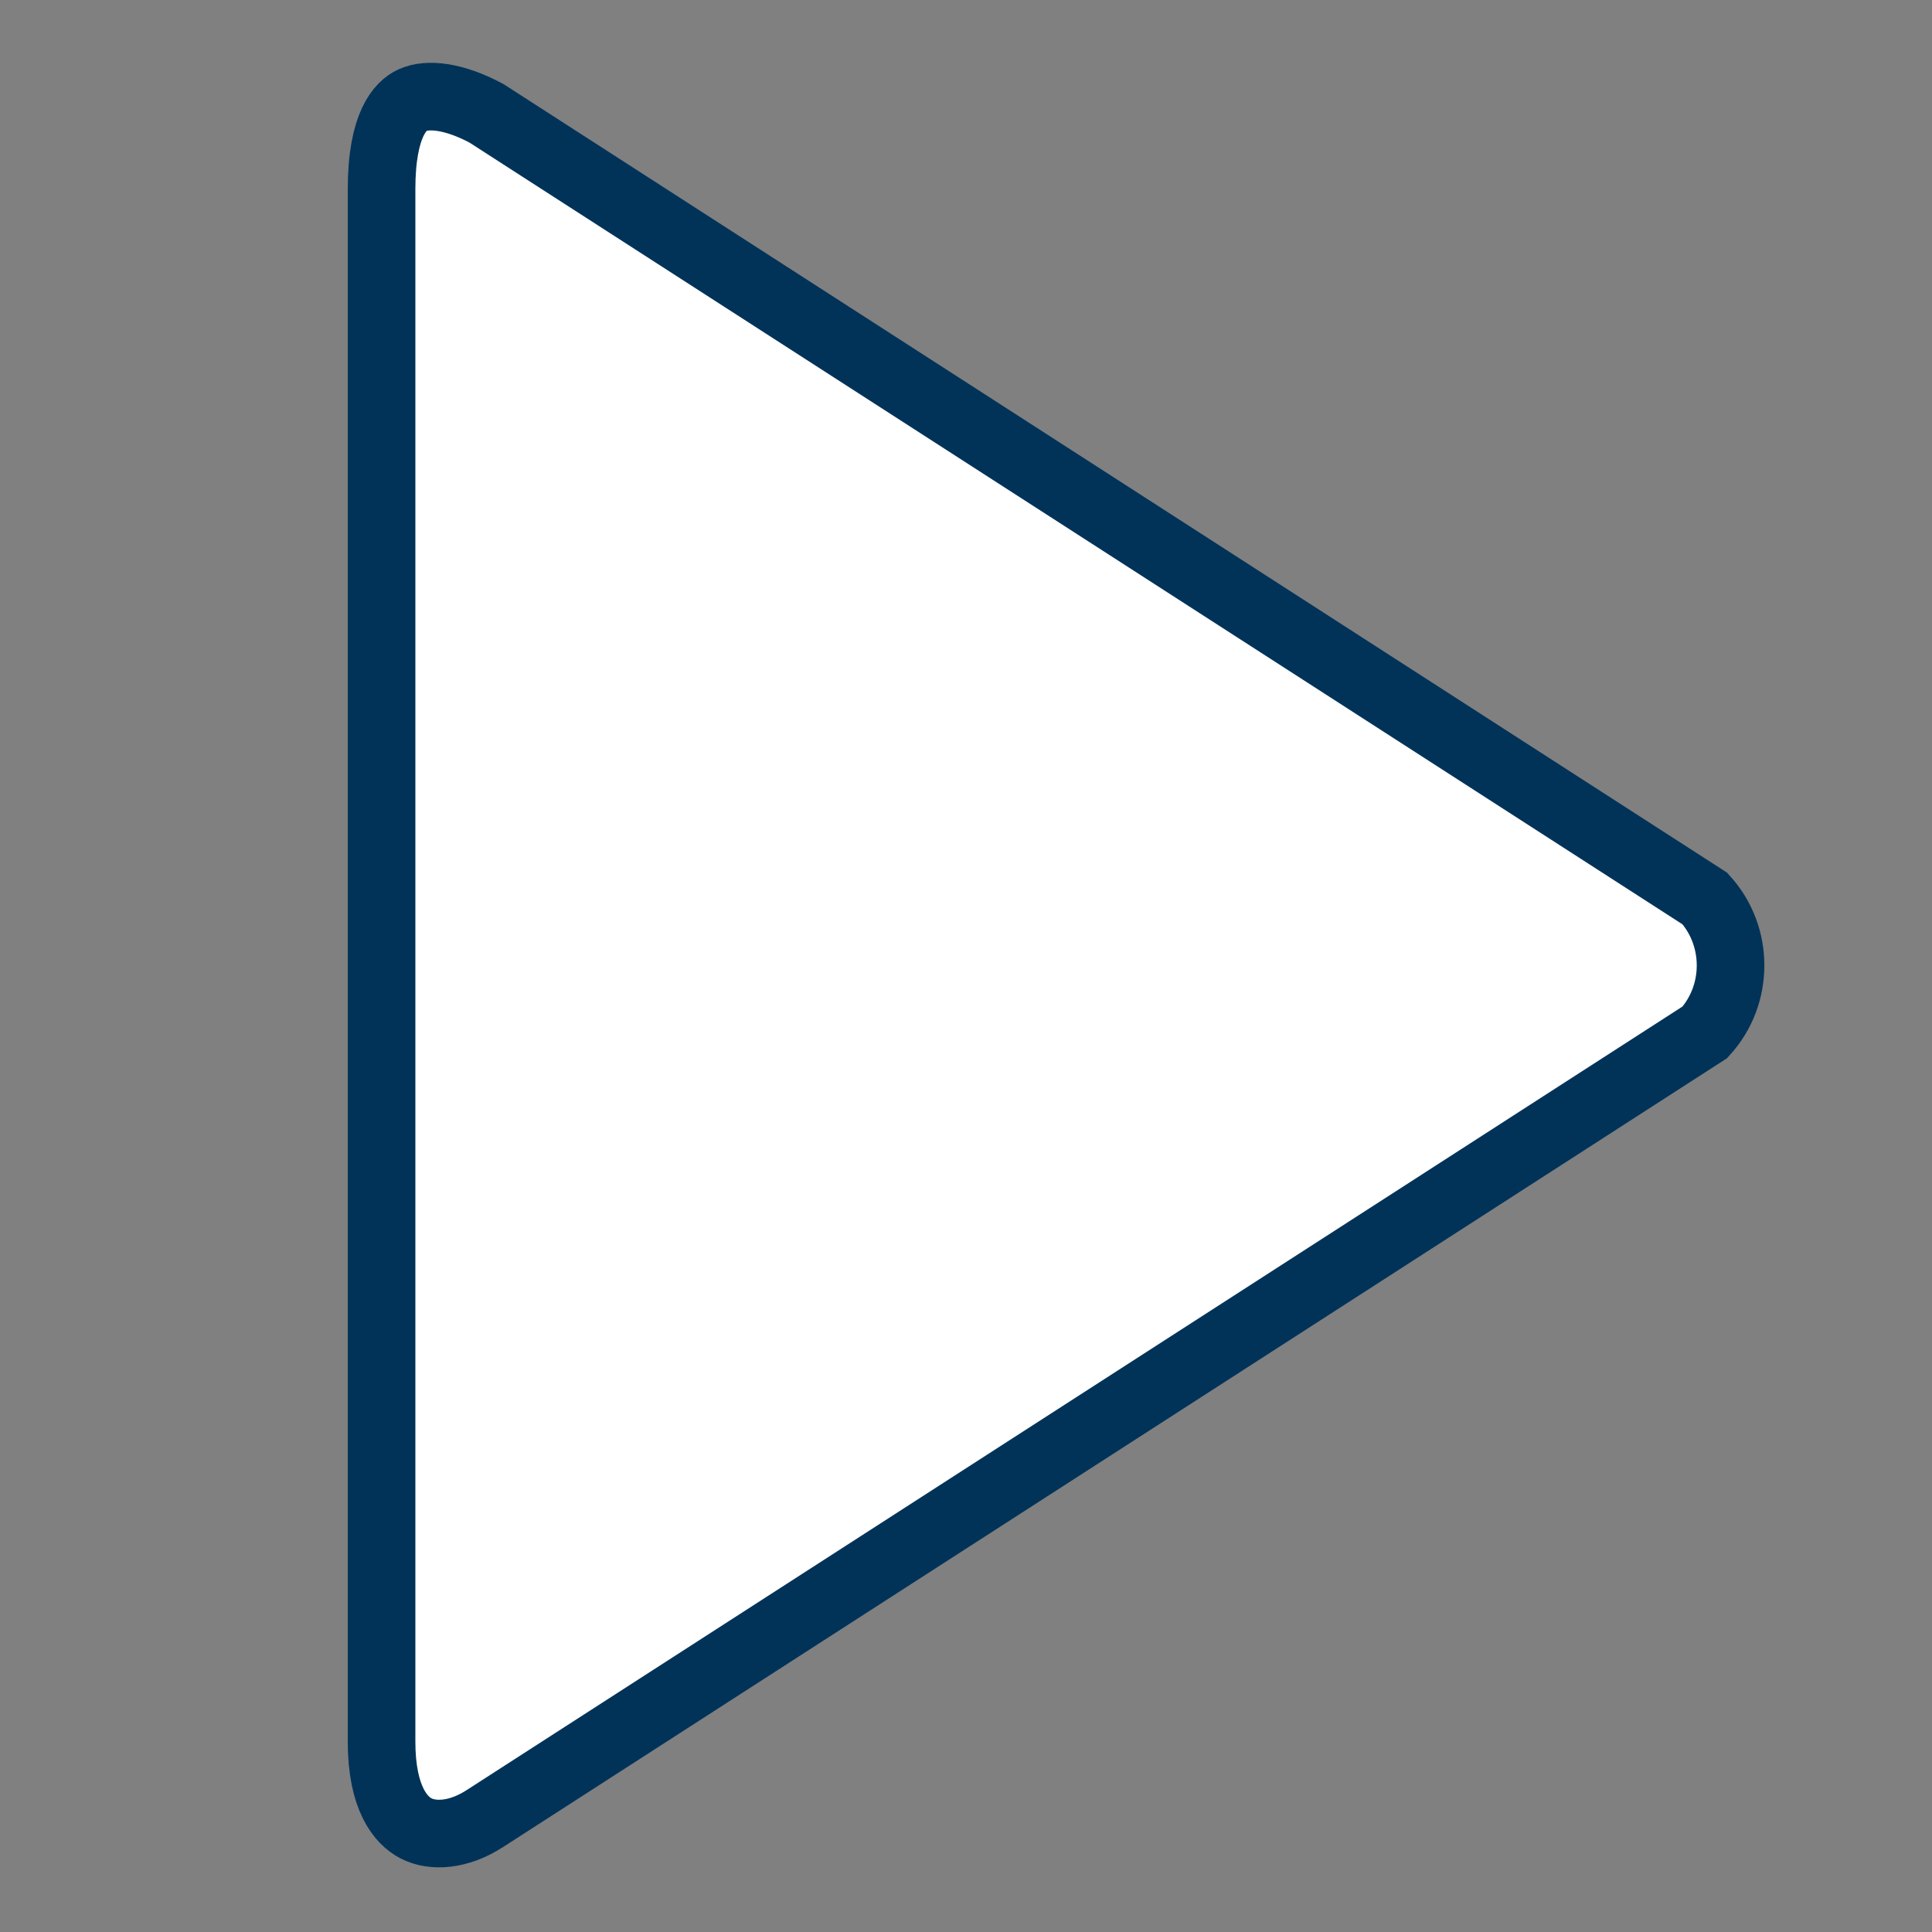 <svg width="800" height="800" viewBox="0 0 800 800" fill="none" xmlns="http://www.w3.org/2000/svg">
<rect x="0" y="0" width="800" height="800" fill="#808080" stroke="none"/>
<path d="M200.884 752.962L200.863 752.975L200.842 752.989C189.914 760.087 179.224 760.654 172.289 757.099C165.984 753.868 157.997 744.663 157.997 721.136V78.392C157.997 51.349 165.938 43.691 170.792 41.469C176.977 38.638 187.761 39.656 201.363 46.875L705.943 372.063C720.132 387.636 720.132 411.892 705.943 427.465L200.884 752.962Z" fill="white" stroke="#013359" stroke-width="27.994"/>
</svg>
